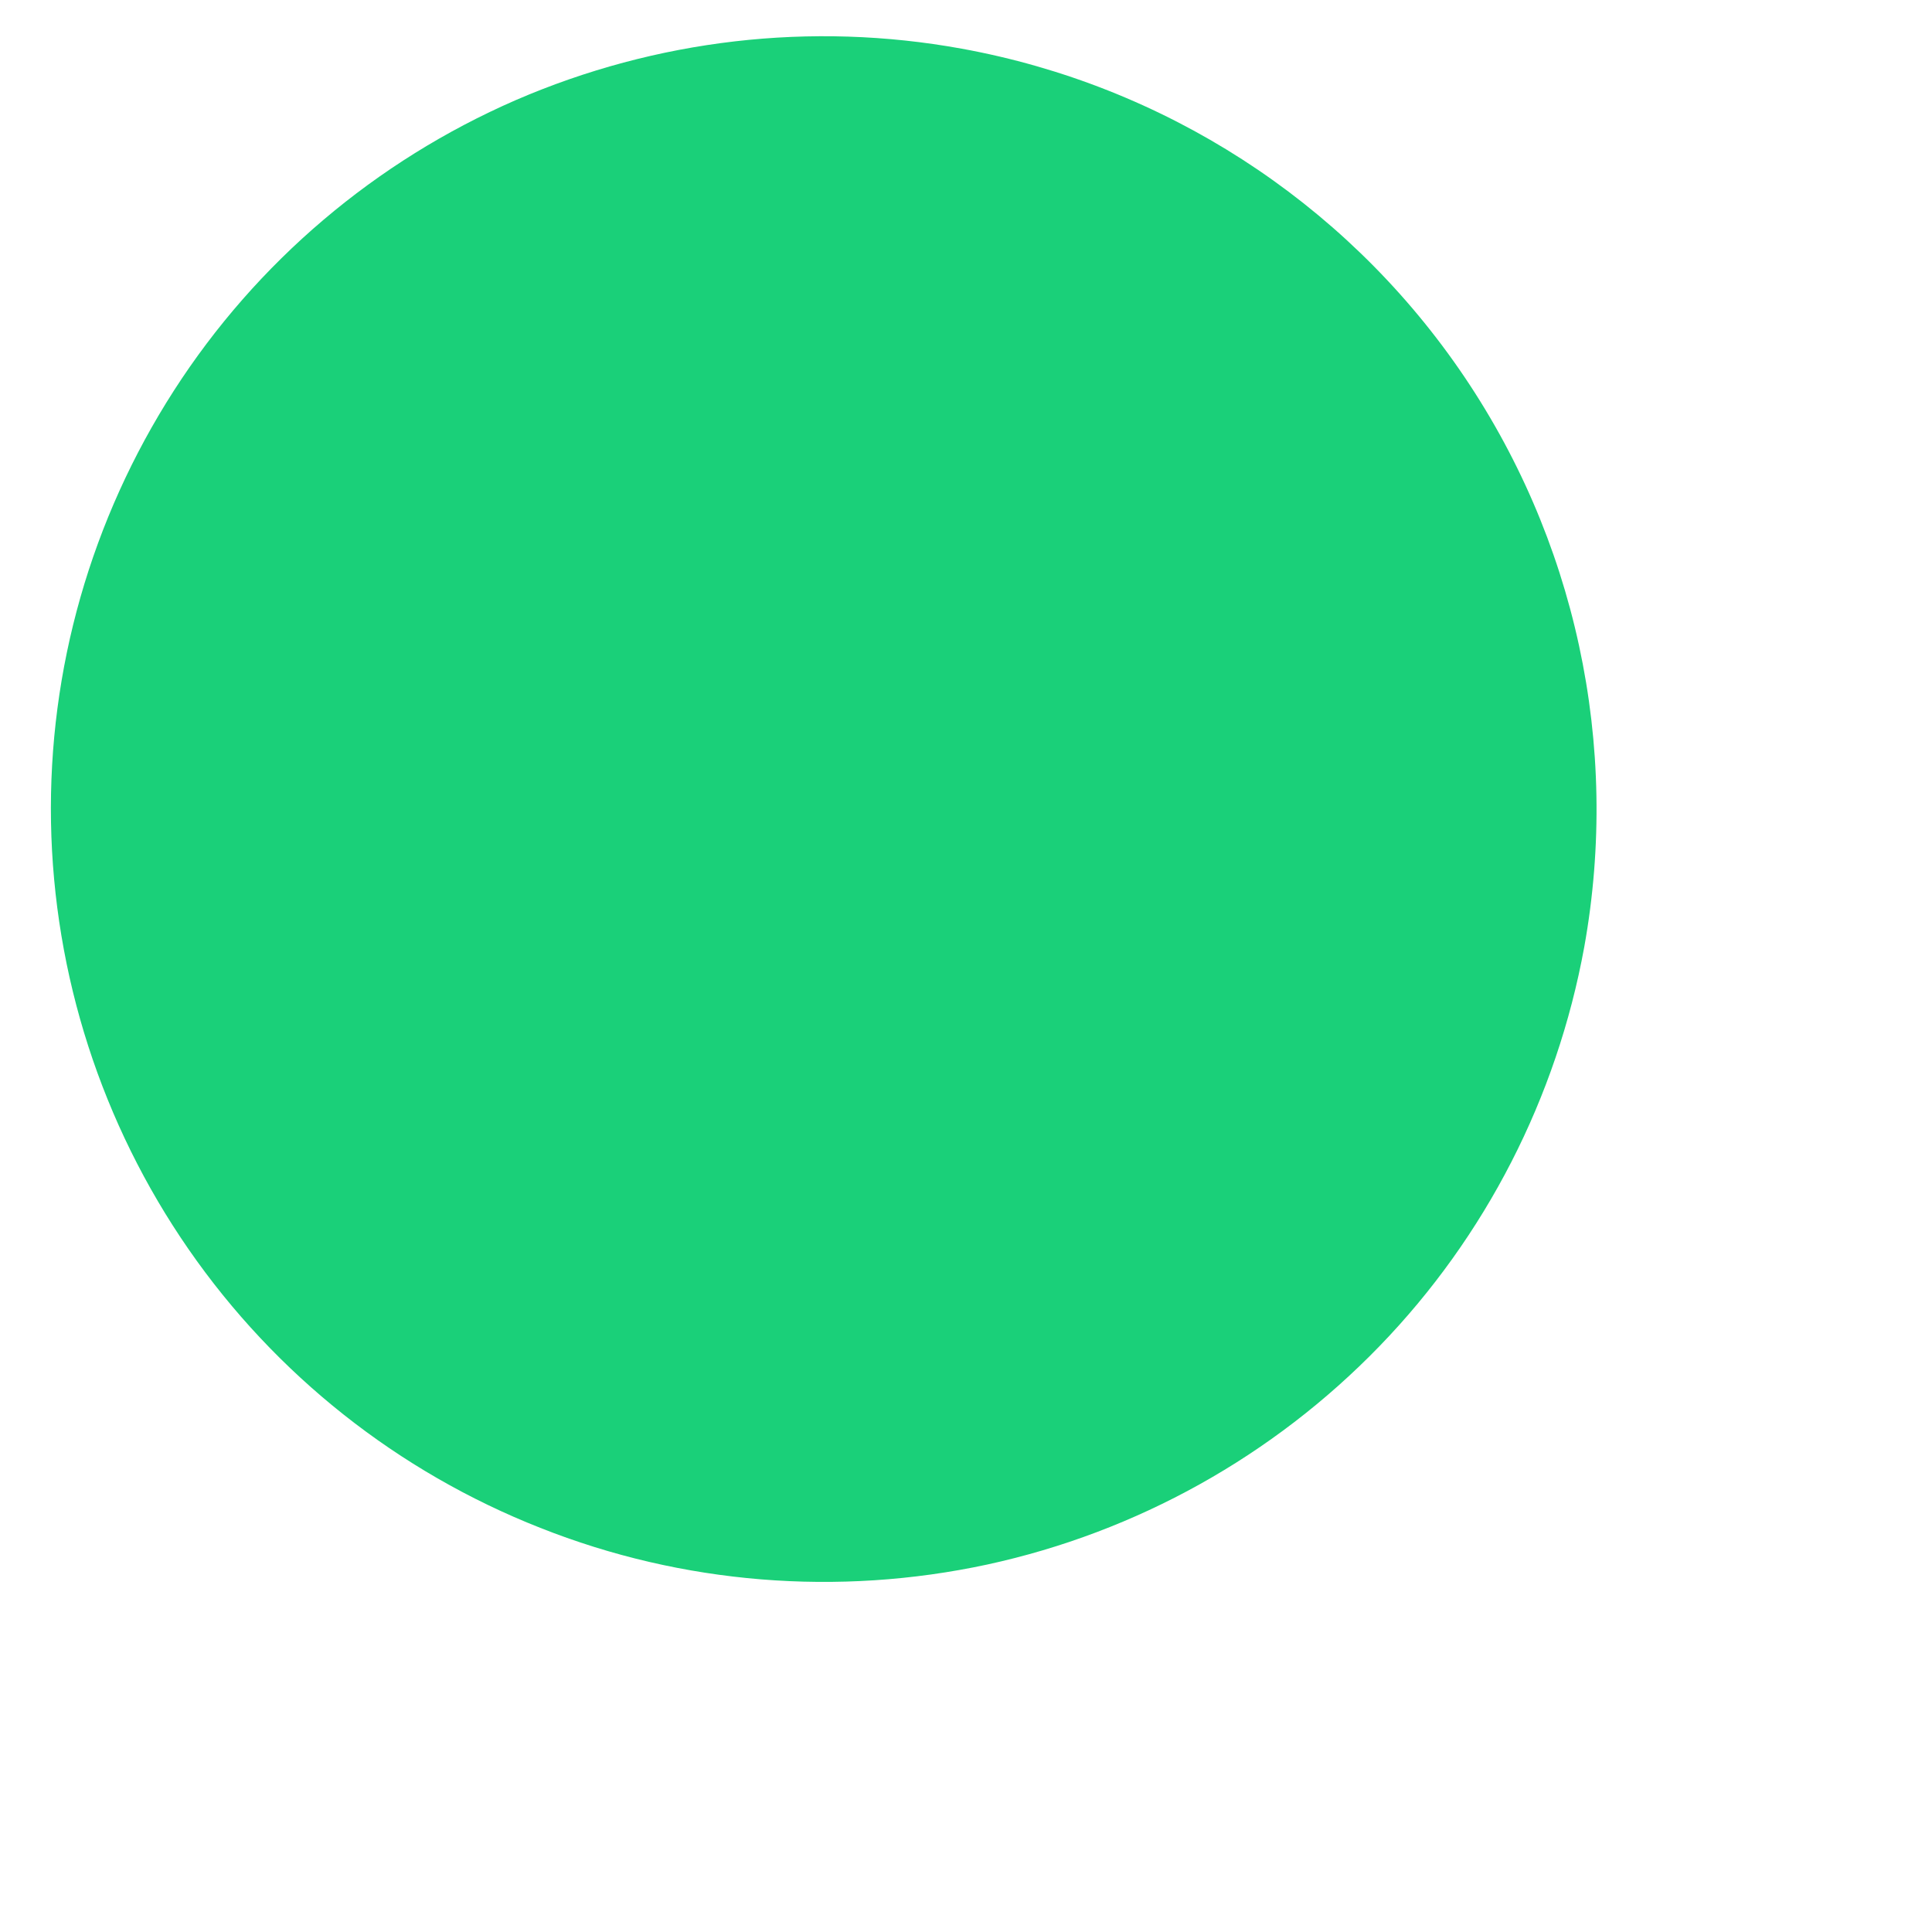 <svg width="5" height="5" viewBox="0 0 5 5" fill="none" xmlns="http://www.w3.org/2000/svg">
<path d="M4.1 2.451C4.029 2.84 3.845 3.2 3.57 3.484C3.295 3.768 2.942 3.965 2.555 4.049C2.169 4.132 1.766 4.1 1.398 3.954C1.03 3.809 0.713 3.558 0.488 3.233C0.263 2.908 0.139 2.523 0.132 2.128C0.125 1.732 0.236 1.344 0.45 1.011C0.664 0.678 0.972 0.417 1.335 0.259C1.698 0.102 2.099 0.055 2.489 0.126C3.011 0.221 3.474 0.519 3.776 0.955C4.078 1.391 4.194 1.929 4.1 2.451Z" fill="#1AD079"/>
</svg>
